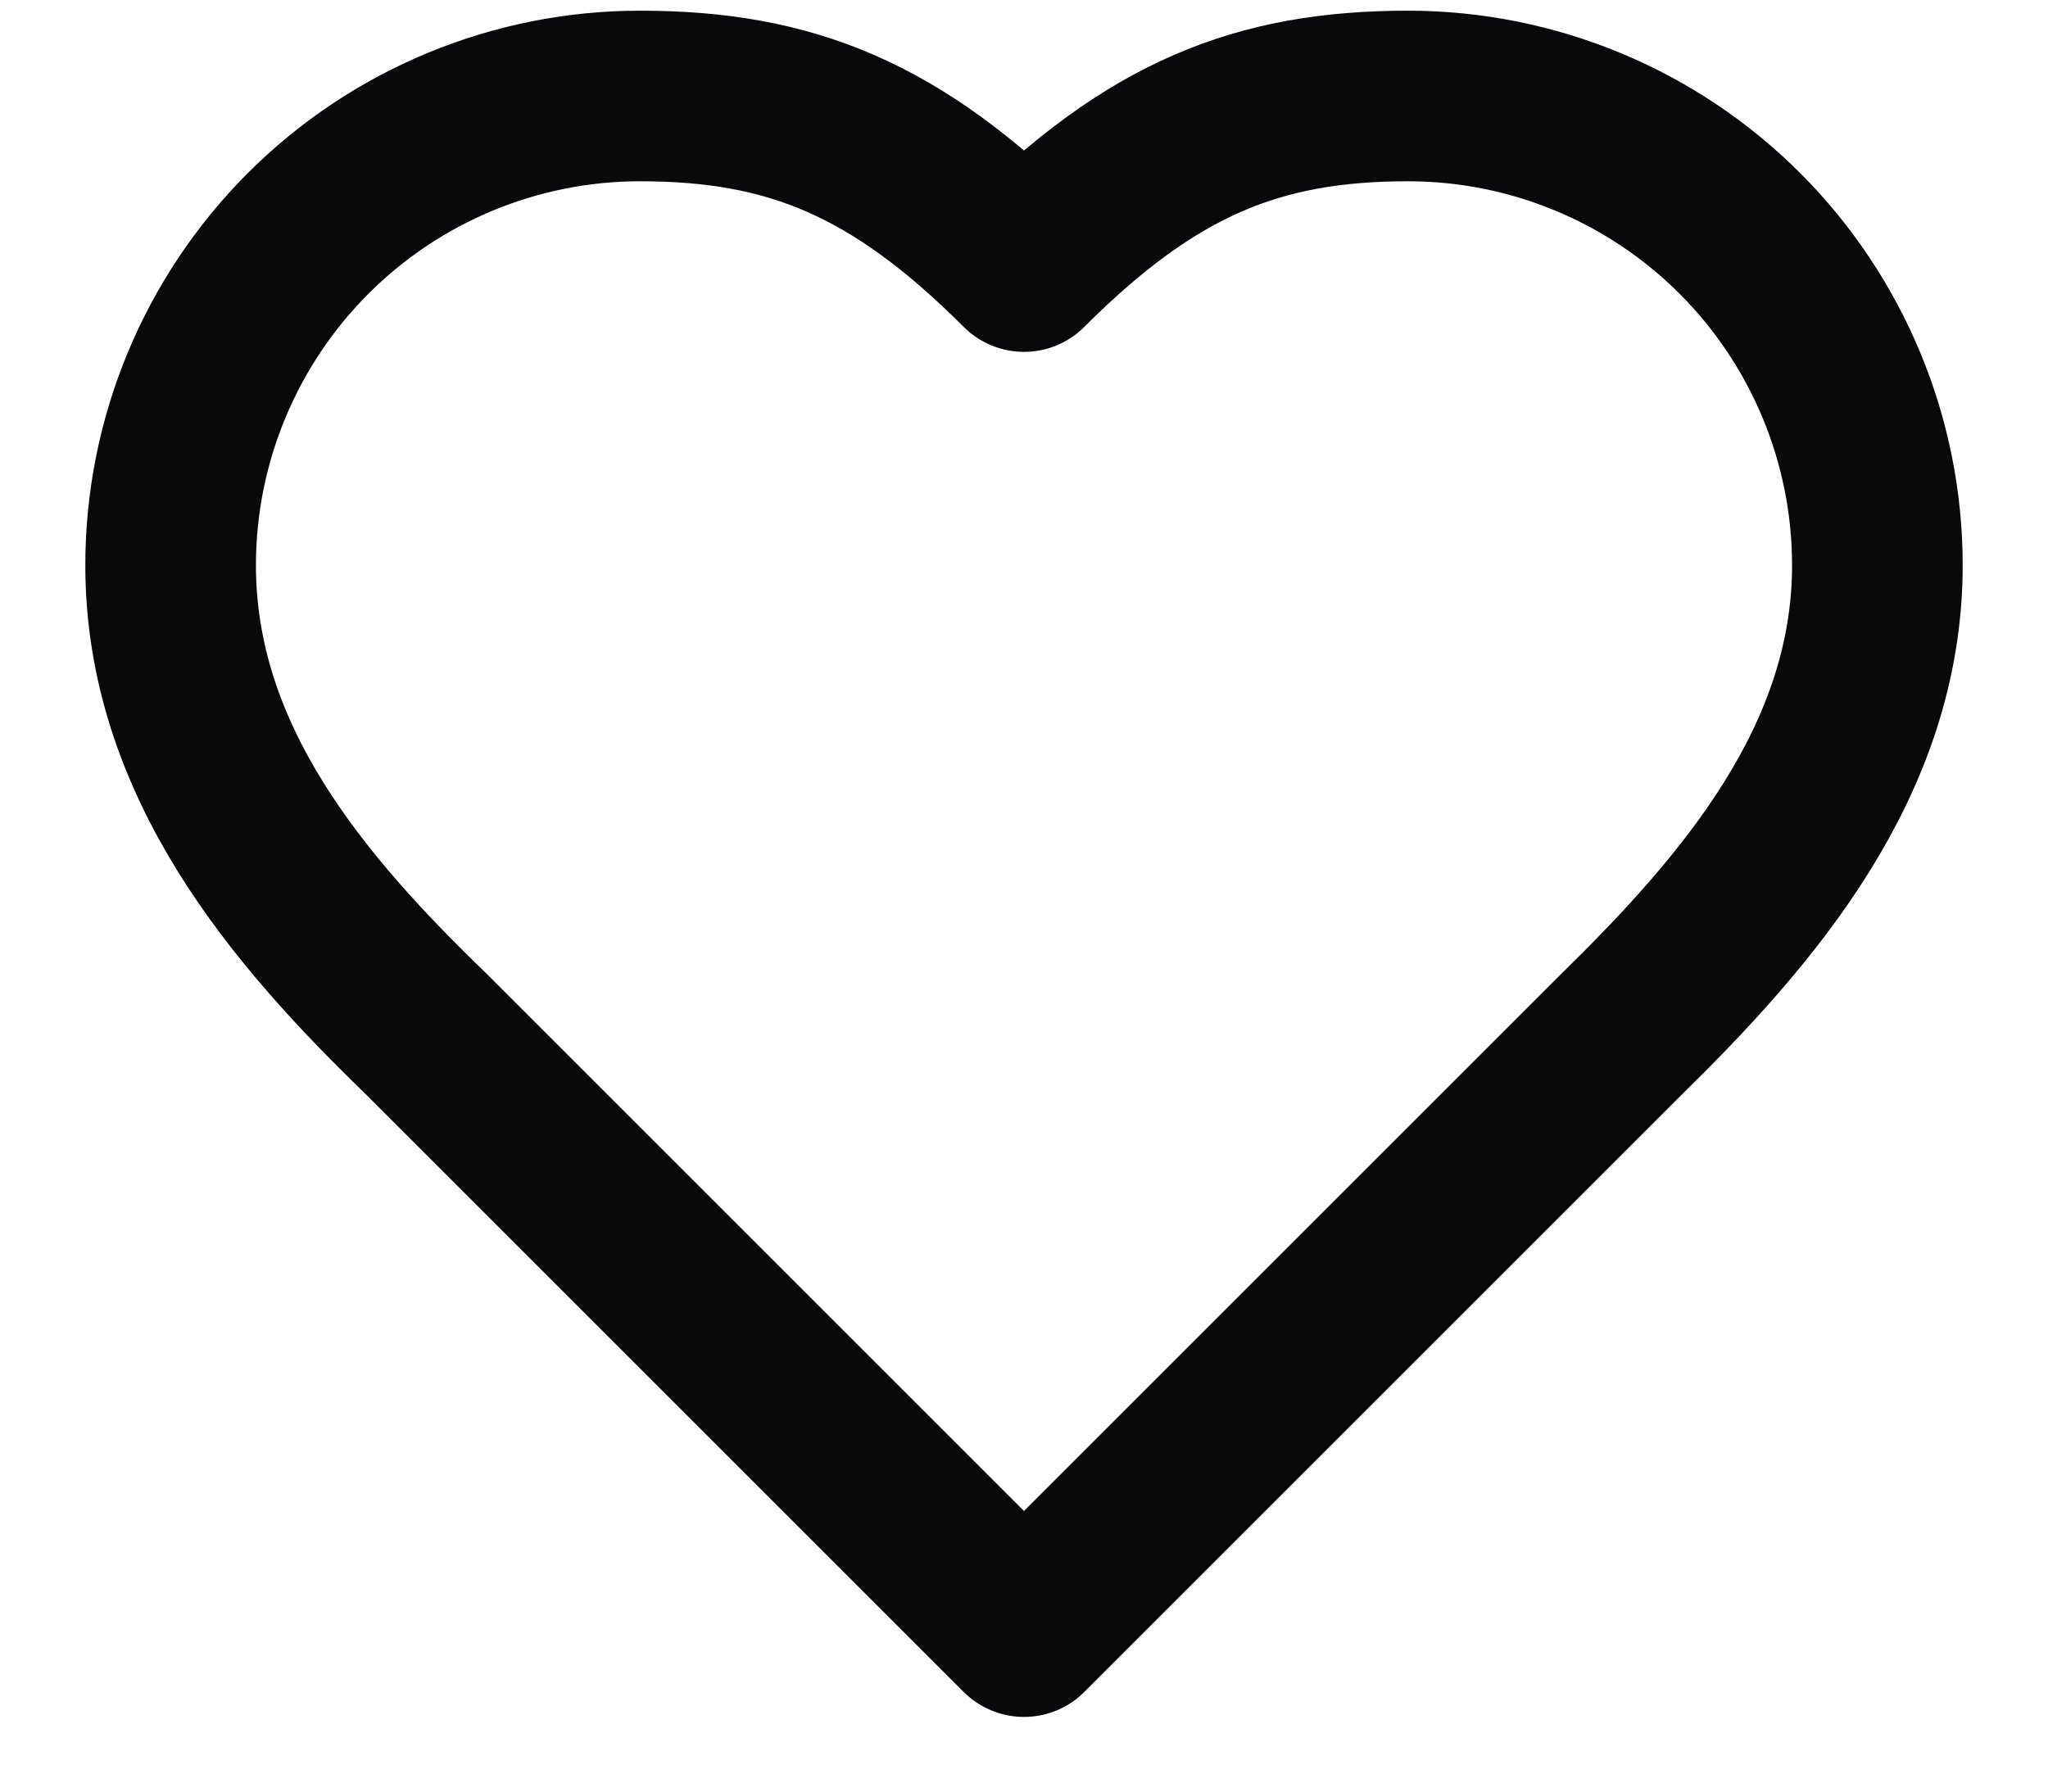 <svg width="16" height="14" viewBox="0 0 16 14" fill="none" xmlns="http://www.w3.org/2000/svg">
<path d="M12.667 8.083C13.66 7.11 14.667 5.943 14.667 4.417C14.667 3.444 14.28 2.512 13.593 1.824C12.905 1.136 11.972 0.75 11 0.75C9.827 0.75 9 1.083 8 2.083C7 1.083 6.173 0.75 5 0.75C4.027 0.75 3.095 1.136 2.407 1.824C1.72 2.512 1.333 3.444 1.333 4.417C1.333 5.95 2.333 7.117 3.333 8.083L8 12.75L12.667 8.083Z" stroke="#09090B" stroke-width="1.333" stroke-linecap="round" stroke-linejoin="round"/>
</svg>
